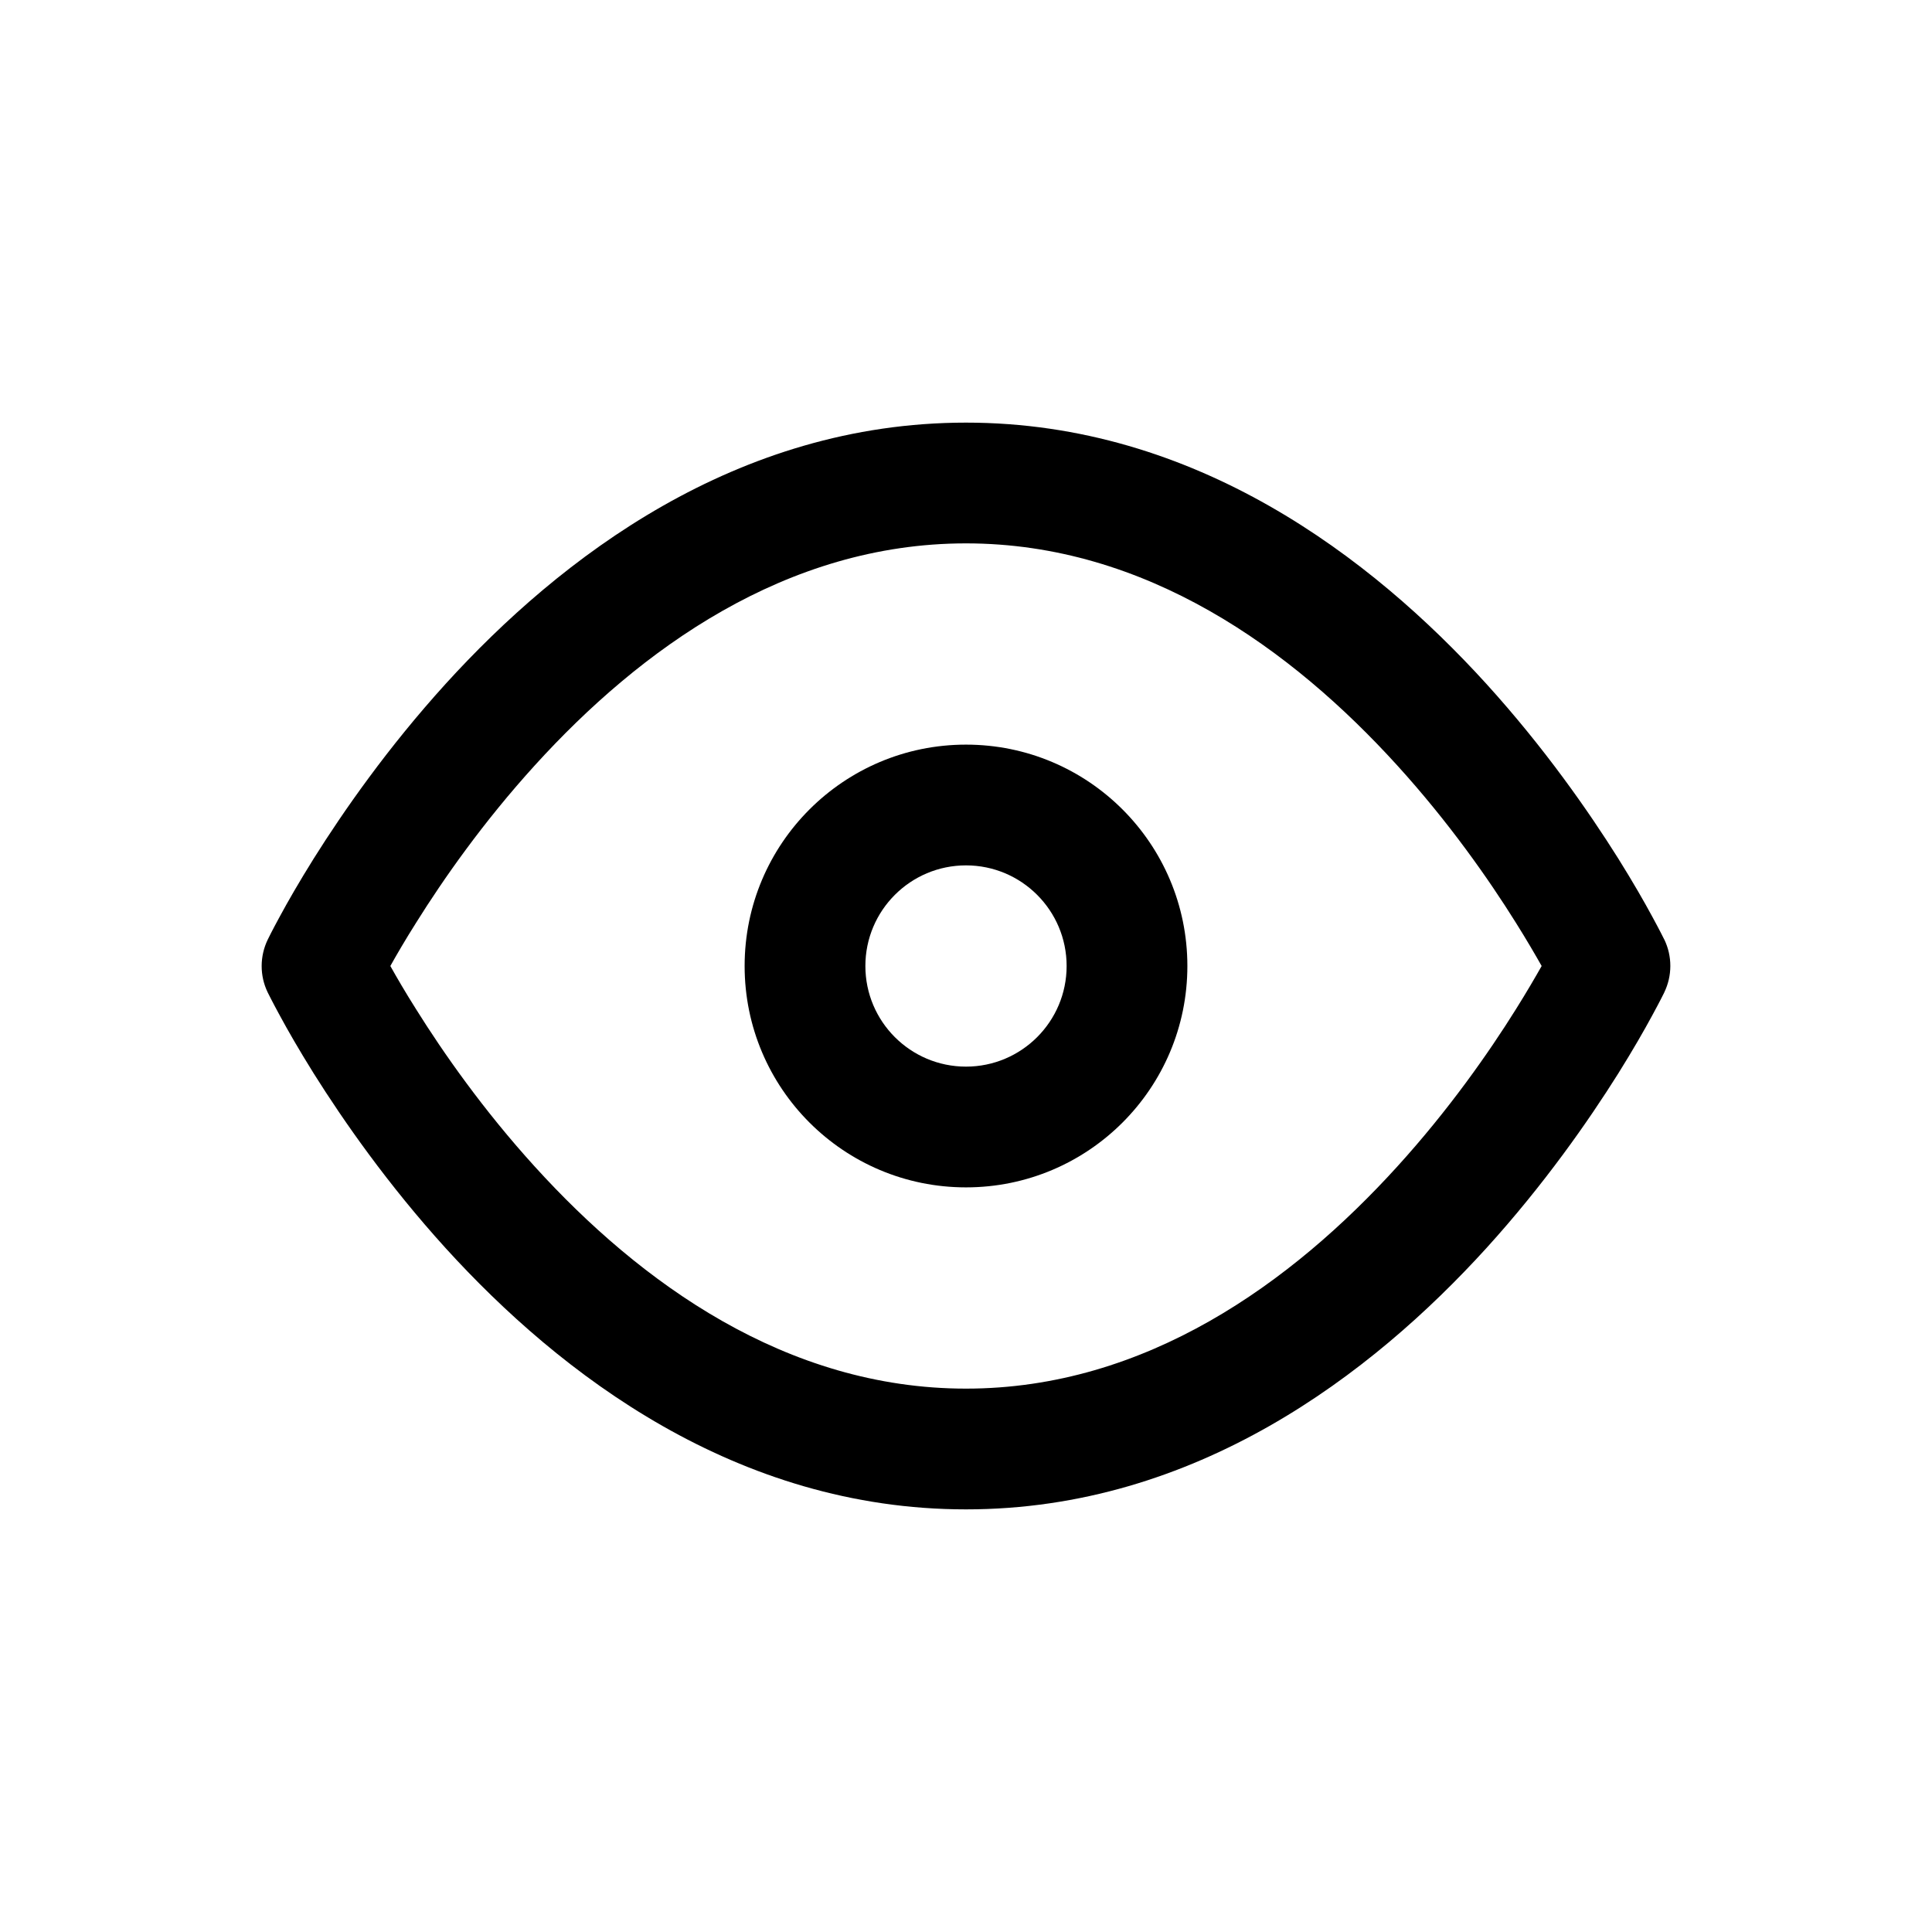 <svg width="24" height="24" viewBox="0 0 24 24" fill="none" xmlns="http://www.w3.org/2000/svg">
<path fill-rule="evenodd" clip-rule="evenodd" d="M20.675 11.672L20.673 11.669C20.665 11.653 20.645 11.613 20.633 11.59C20.608 11.541 20.571 11.471 20.523 11.383C20.428 11.207 20.287 10.96 20.102 10.664C19.732 10.075 19.183 9.287 18.464 8.495C17.041 6.93 14.854 5.25 12 5.25C9.146 5.25 6.959 6.93 5.536 8.495C4.817 9.287 4.268 10.075 3.898 10.664C3.713 10.96 3.572 11.207 3.477 11.383C3.429 11.471 3.392 11.541 3.367 11.59C3.355 11.614 3.334 11.654 3.327 11.67L3.326 11.672C3.226 11.878 3.225 12.121 3.325 12.327L3.327 12.331C3.335 12.347 3.355 12.387 3.367 12.41C3.392 12.459 3.429 12.529 3.477 12.617C3.572 12.793 3.713 13.04 3.898 13.336C4.268 13.925 4.817 14.713 5.536 15.505C6.959 17.07 9.146 18.75 12 18.75C14.854 18.75 17.041 17.07 18.464 15.505C19.183 14.713 19.732 13.925 20.102 13.336C20.287 13.04 20.428 12.793 20.523 12.617C20.571 12.529 20.608 12.459 20.633 12.41C20.645 12.386 20.665 12.346 20.673 12.331L20.674 12.328C20.774 12.122 20.775 11.879 20.675 11.672ZM4.849 12C4.929 12.143 5.036 12.327 5.17 12.539C5.505 13.075 6.002 13.787 6.646 14.495C7.95 15.93 9.763 17.25 12 17.25C14.237 17.25 16.05 15.93 17.354 14.495C17.998 13.787 18.495 13.075 18.83 12.539C18.963 12.327 19.07 12.143 19.151 12C19.07 11.857 18.963 11.673 18.83 11.461C18.495 10.925 17.998 10.213 17.354 9.505C16.05 8.07 14.237 6.75 12 6.75C9.763 6.75 7.95 8.07 6.646 9.505C6.002 10.213 5.505 10.925 5.17 11.461C5.036 11.673 4.929 11.857 4.849 12Z" fill="currentColor"/>
<path fill-rule="evenodd" clip-rule="evenodd" d="M12 9.25C10.481 9.25 9.25 10.481 9.25 12C9.25 13.519 10.481 14.75 12 14.75C13.519 14.75 14.75 13.519 14.75 12C14.75 10.481 13.519 9.25 12 9.25ZM12 10.75C11.31 10.75 10.75 11.31 10.75 12C10.75 12.69 11.31 13.25 12 13.25C12.69 13.25 13.25 12.69 13.25 12C13.25 11.31 12.69 10.75 12 10.75Z" fill="currentColor"/>
</svg>
